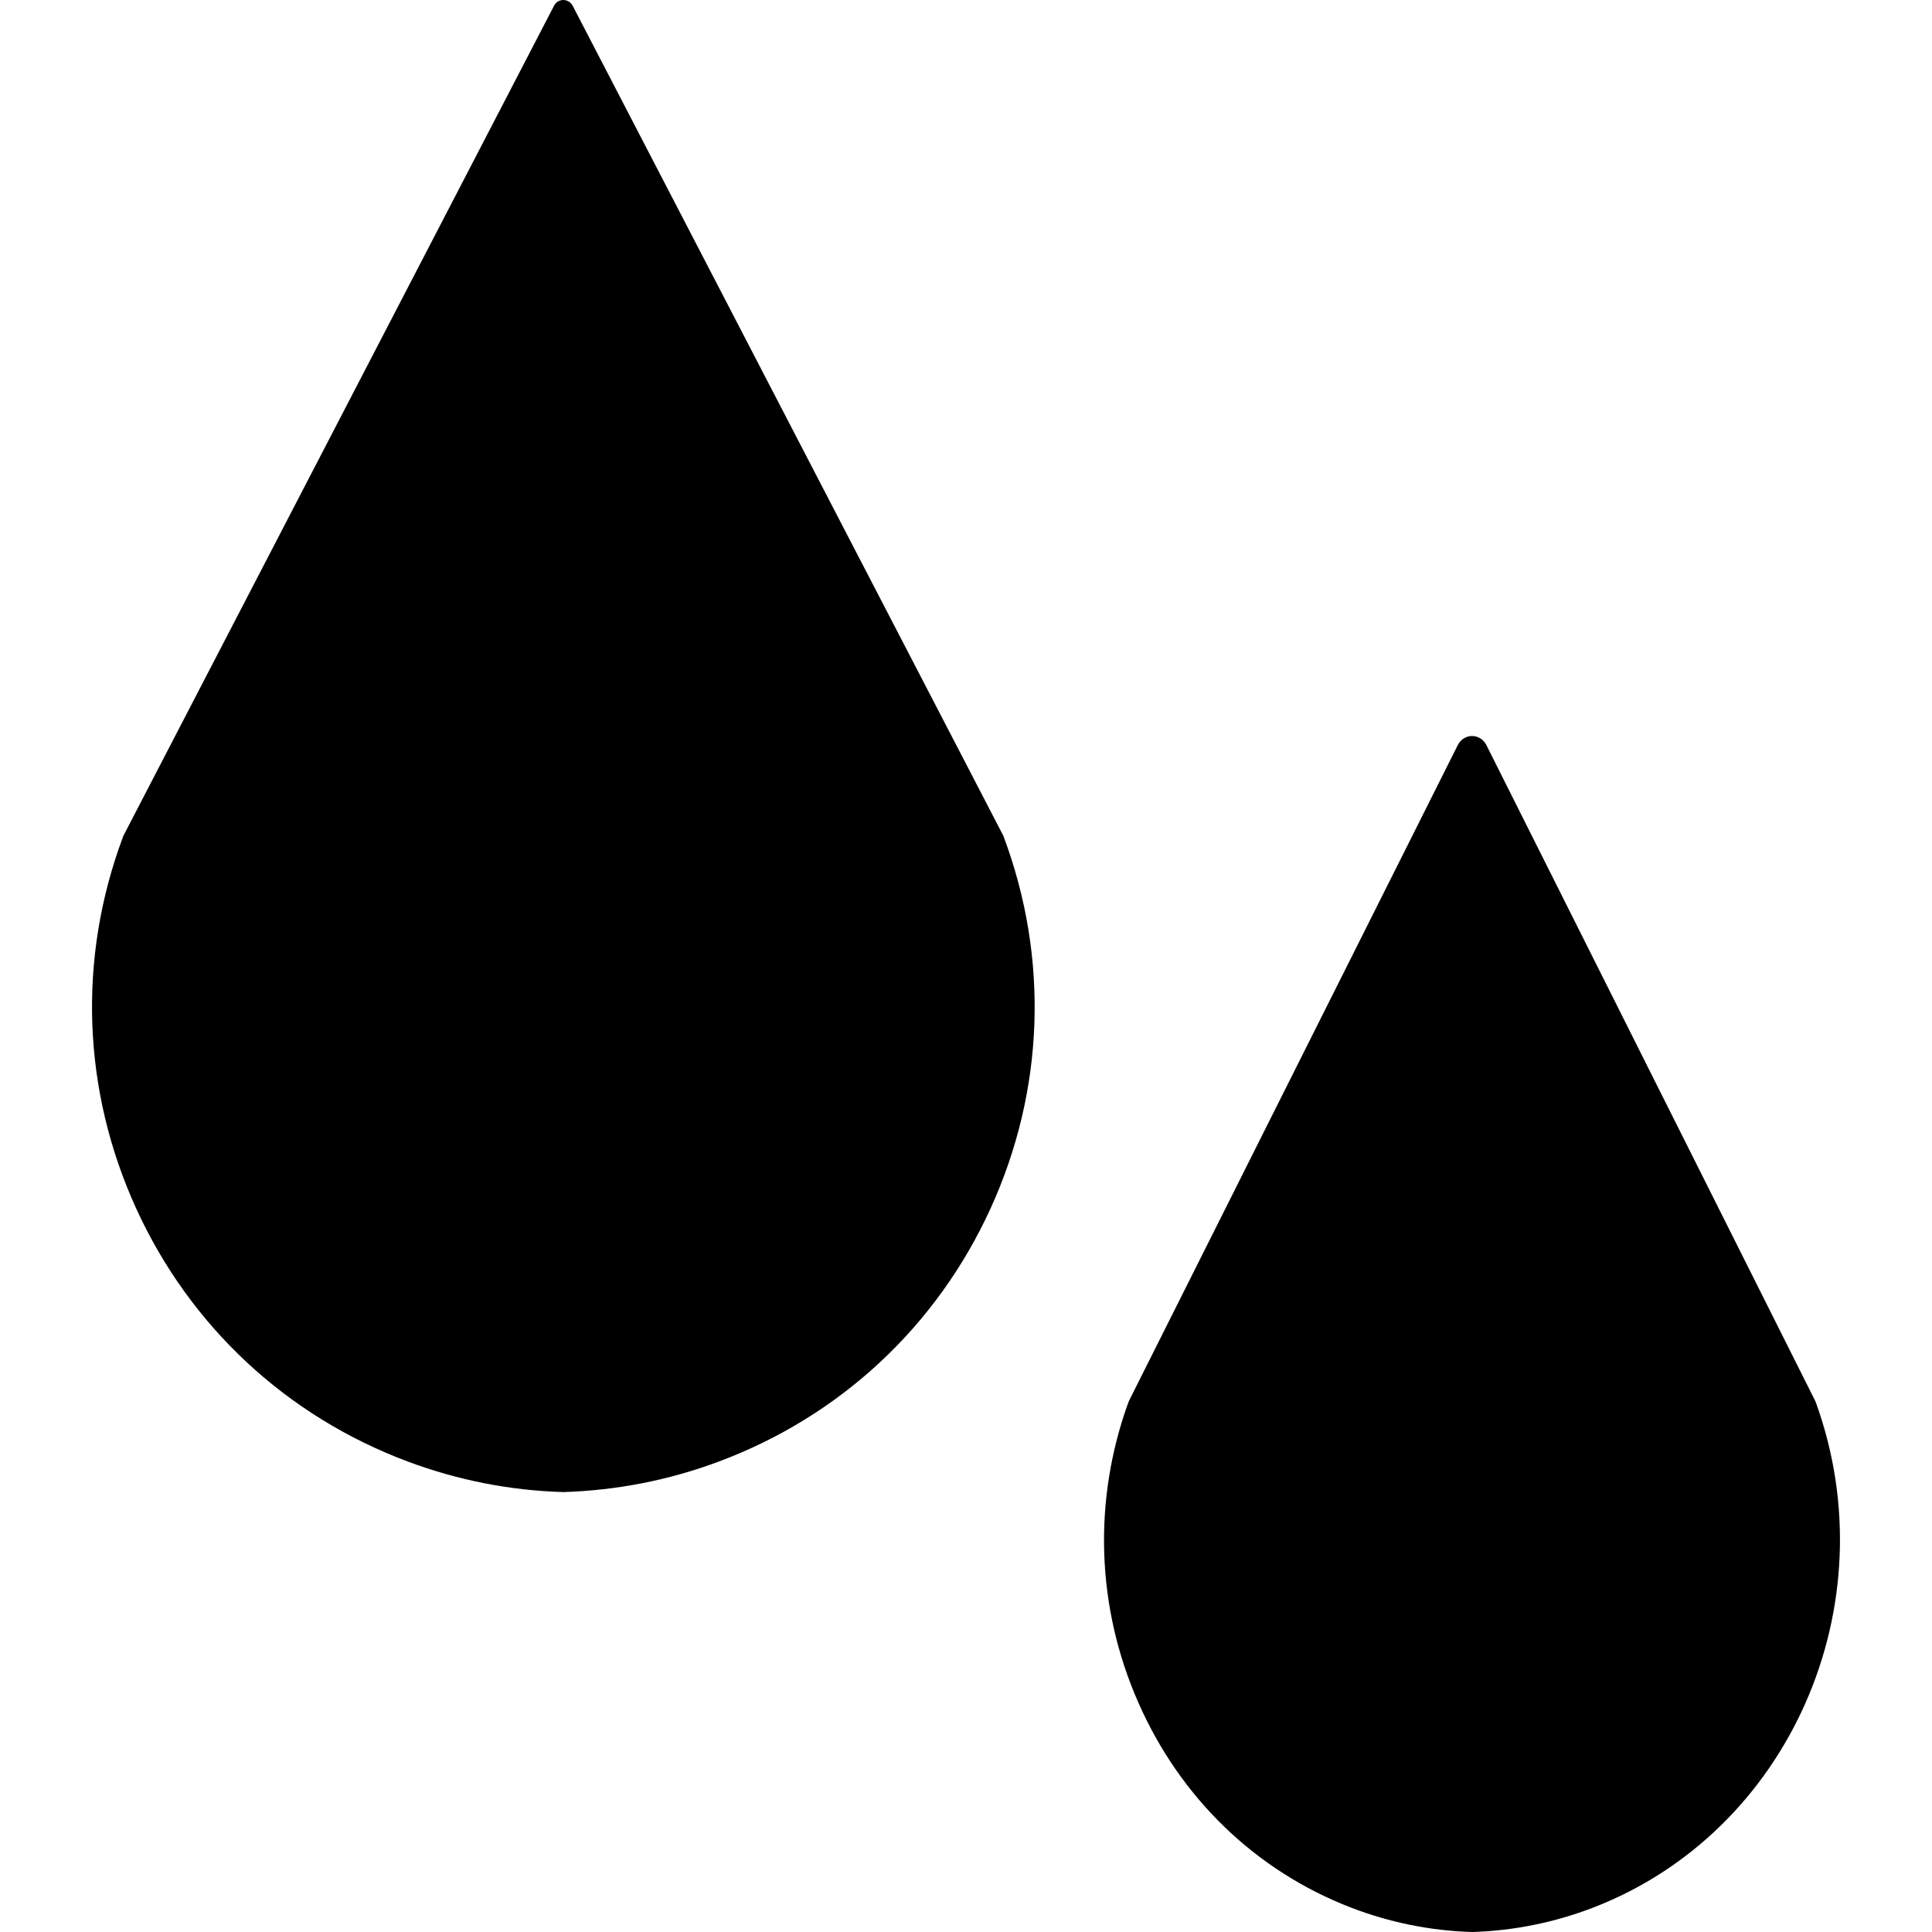 <svg width="21" height="21" viewBox="0 0 21 21"
  xmlns="http://www.w3.org/2000/svg">
  <path d="M10.91 9.096C10.908 9.091 10.907 9.087 10.905 9.083L6.224 0.061C6.204 0.024 6.165 0 6.123 0C6.081 0 6.042 0.024 6.023 0.061L1.342 9.083C1.34 9.087 1.338 9.091 1.337 9.096C0.843 10.416 0.894 11.85 1.479 13.133C2.064 14.416 3.114 15.394 4.434 15.887C4.975 16.089 5.542 16.201 6.12 16.218C6.121 16.218 6.122 16.218 6.123 16.218C6.124 16.218 6.126 16.218 6.127 16.218C6.704 16.2 7.271 16.089 7.812 15.887C9.133 15.394 10.183 14.416 10.768 13.133C11.353 11.85 11.403 10.416 10.91 9.096Z"/>
  <path d="M19.739 15.248C19.737 15.241 19.734 15.234 19.731 15.228L16.156 8.098C16.126 8.038 16.066 8 16.001 8C15.936 8 15.876 8.038 15.846 8.098L12.271 15.228C12.268 15.234 12.265 15.241 12.263 15.248C11.878 16.314 11.917 17.473 12.374 18.508C12.83 19.544 13.649 20.334 14.68 20.733C15.103 20.896 15.545 20.986 15.996 21C15.998 21 15.999 21 16.001 21C16.003 21 16.005 21 16.006 21C16.457 20.986 16.899 20.896 17.322 20.733C19.449 19.91 20.534 17.45 19.739 15.248Z"/>
</svg>
